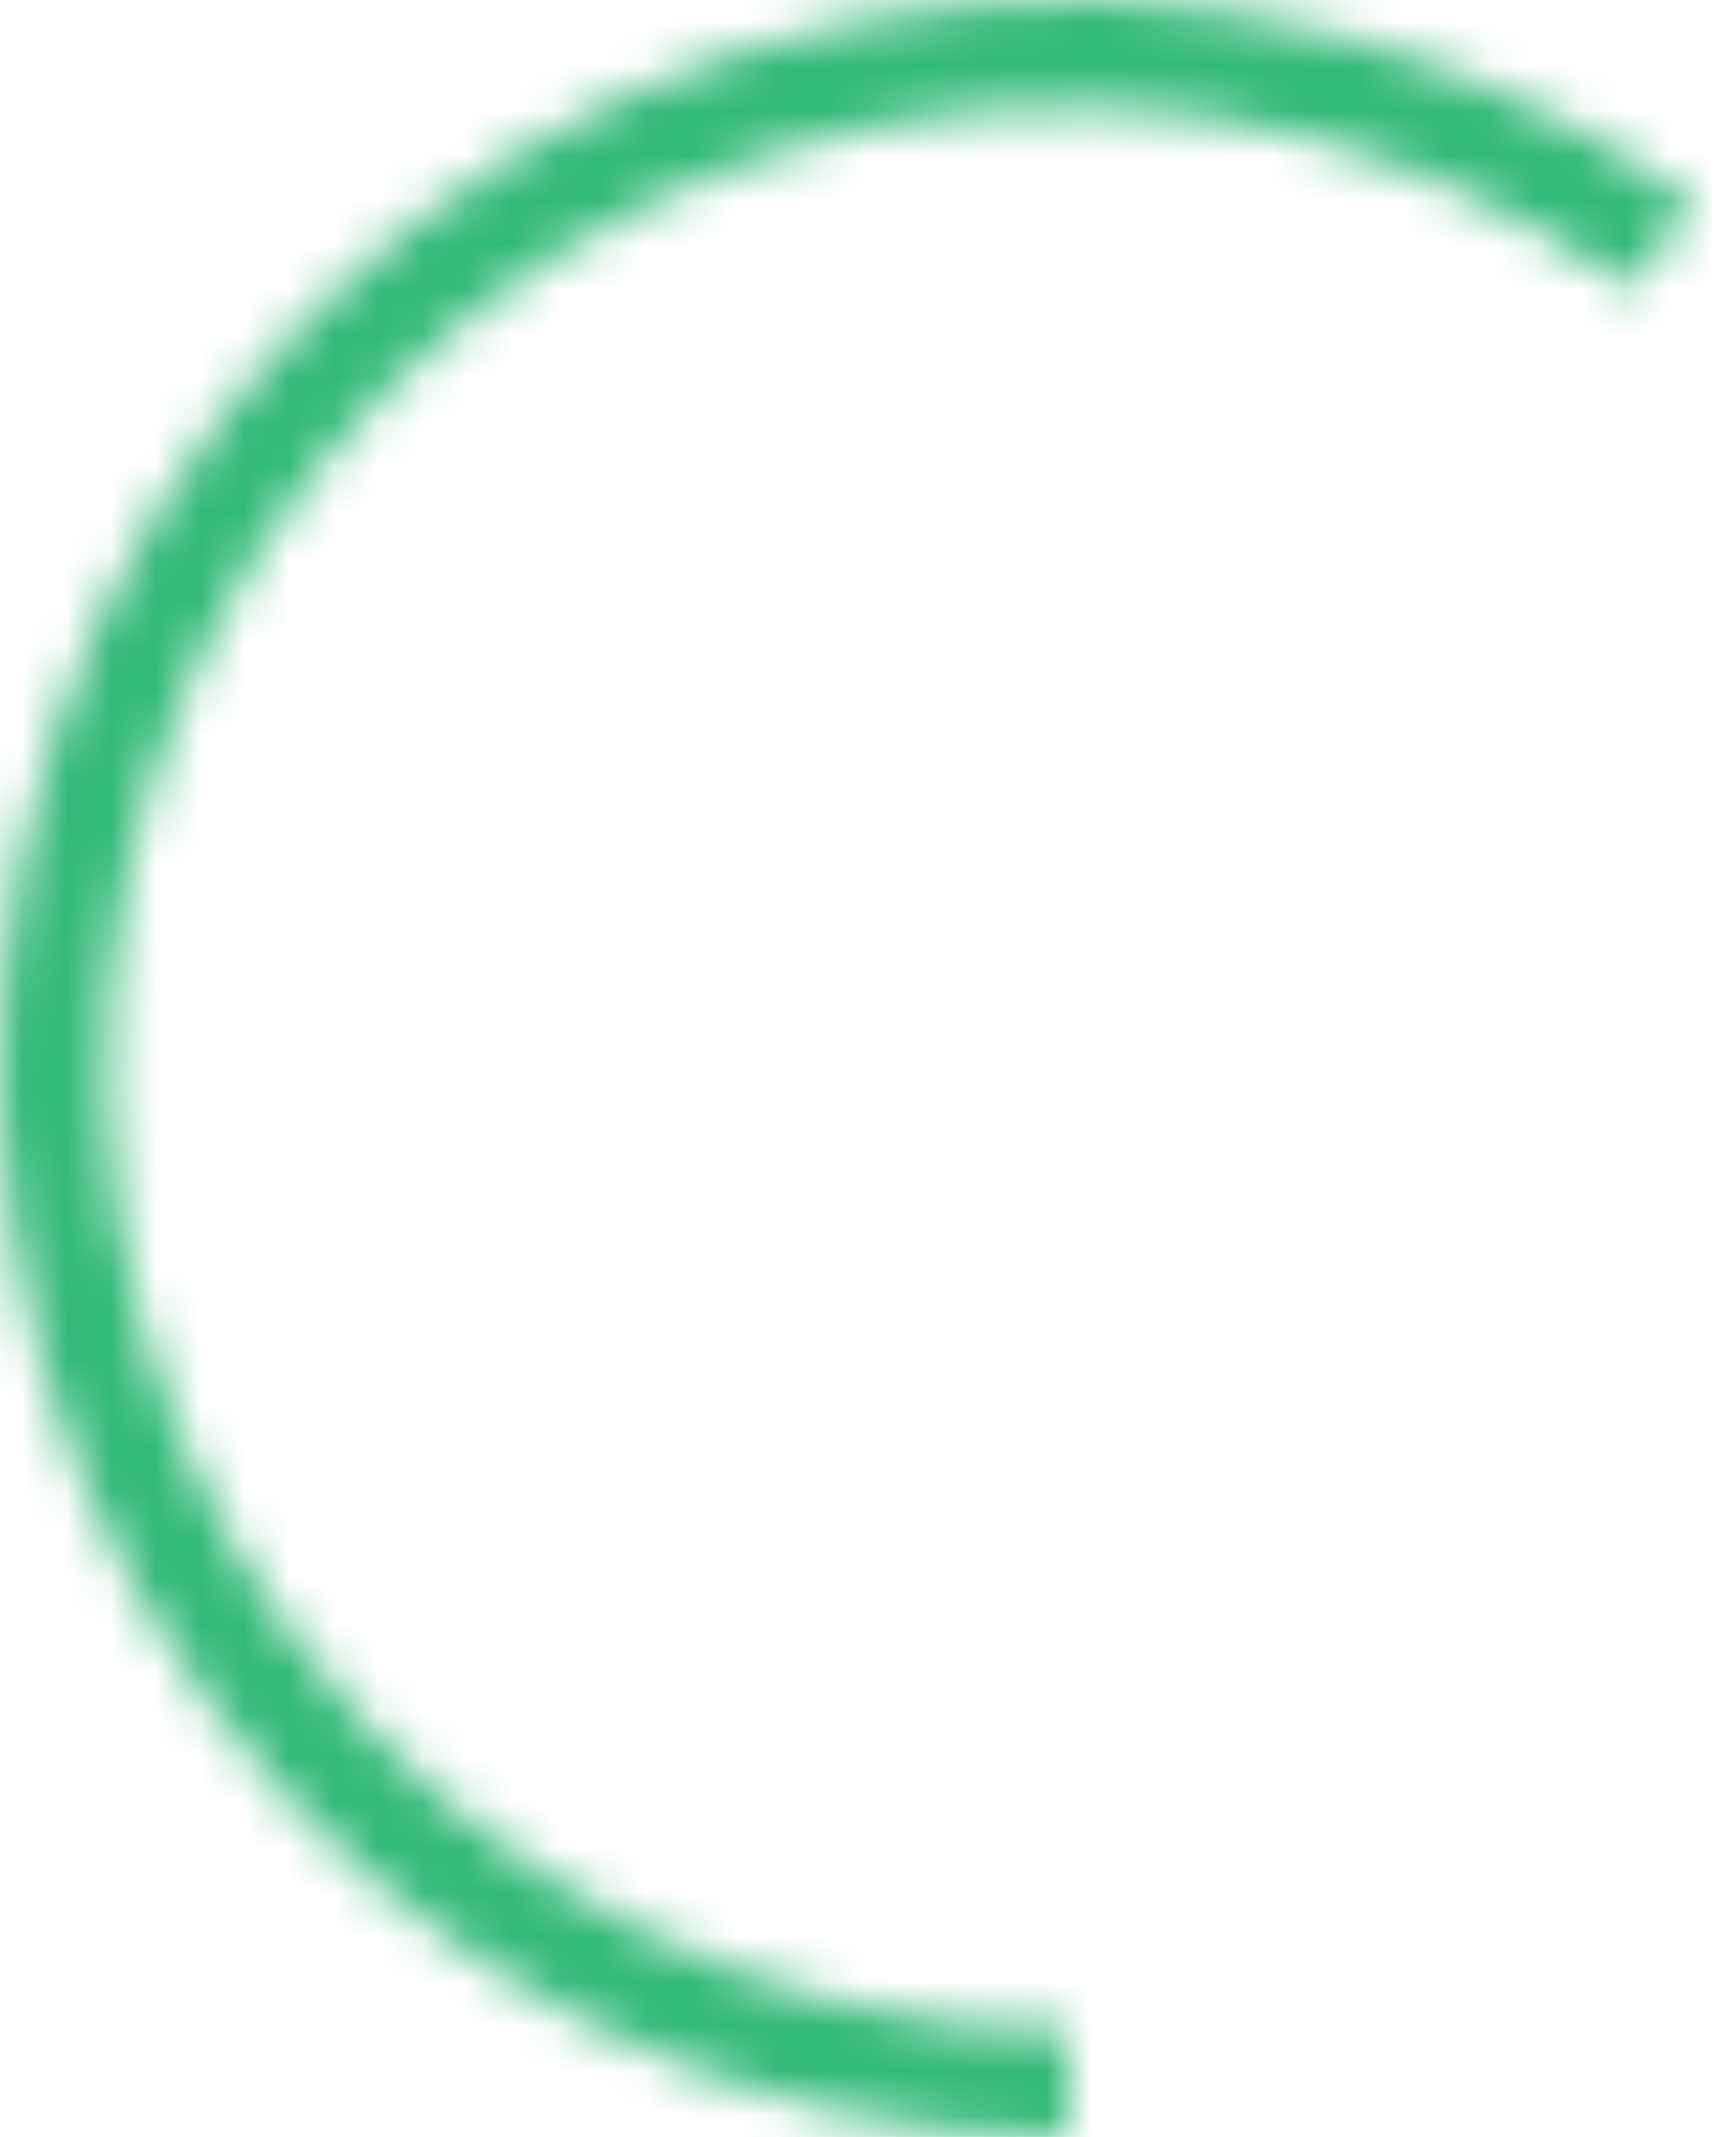 <svg width="39" height="48" viewBox="0 0 39 48" fill="none" xmlns="http://www.w3.org/2000/svg">
<mask id="path-1-inside-1" fill="white">
<path d="M24 48C20.215 48 16.485 47.105 13.112 45.388C9.739 43.671 6.82 41.181 4.594 38.121C2.367 35.061 0.896 31.517 0.3 27.78C-0.297 24.043 -0 20.218 1.164 16.616C2.328 13.015 4.328 9.741 6.999 7.06C9.67 4.379 12.938 2.368 16.534 1.191C20.131 0.013 23.955 -0.297 27.695 0.286C31.434 0.869 34.983 2.327 38.051 4.543L36.64 6.497C33.88 4.504 30.687 3.192 27.324 2.668C23.96 2.144 20.52 2.423 17.284 3.482C14.049 4.541 11.109 6.35 8.706 8.761C6.303 11.173 4.505 14.119 3.458 17.358C2.41 20.597 2.144 24.038 2.68 27.4C3.216 30.762 4.54 33.95 6.543 36.703C8.546 39.455 11.171 41.696 14.206 43.24C17.239 44.785 20.596 45.59 24 45.59L24 48Z"/>
</mask>
<path d="M24 48C20.215 48 16.485 47.105 13.112 45.388C9.739 43.671 6.82 41.181 4.594 38.121C2.367 35.061 0.896 31.517 0.3 27.78C-0.297 24.043 -0 20.218 1.164 16.616C2.328 13.015 4.328 9.741 6.999 7.06C9.67 4.379 12.938 2.368 16.534 1.191C20.131 0.013 23.955 -0.297 27.695 0.286C31.434 0.869 34.983 2.327 38.051 4.543L36.64 6.497C33.88 4.504 30.687 3.192 27.324 2.668C23.96 2.144 20.52 2.423 17.284 3.482C14.049 4.541 11.109 6.35 8.706 8.761C6.303 11.173 4.505 14.119 3.458 17.358C2.41 20.597 2.144 24.038 2.68 27.4C3.216 30.762 4.54 33.95 6.543 36.703C8.546 39.455 11.171 41.696 14.206 43.24C17.239 44.785 20.596 45.59 24 45.59L24 48Z" stroke="#32B978" stroke-width="4" mask="url(#path-1-inside-1)"/>
</svg>
